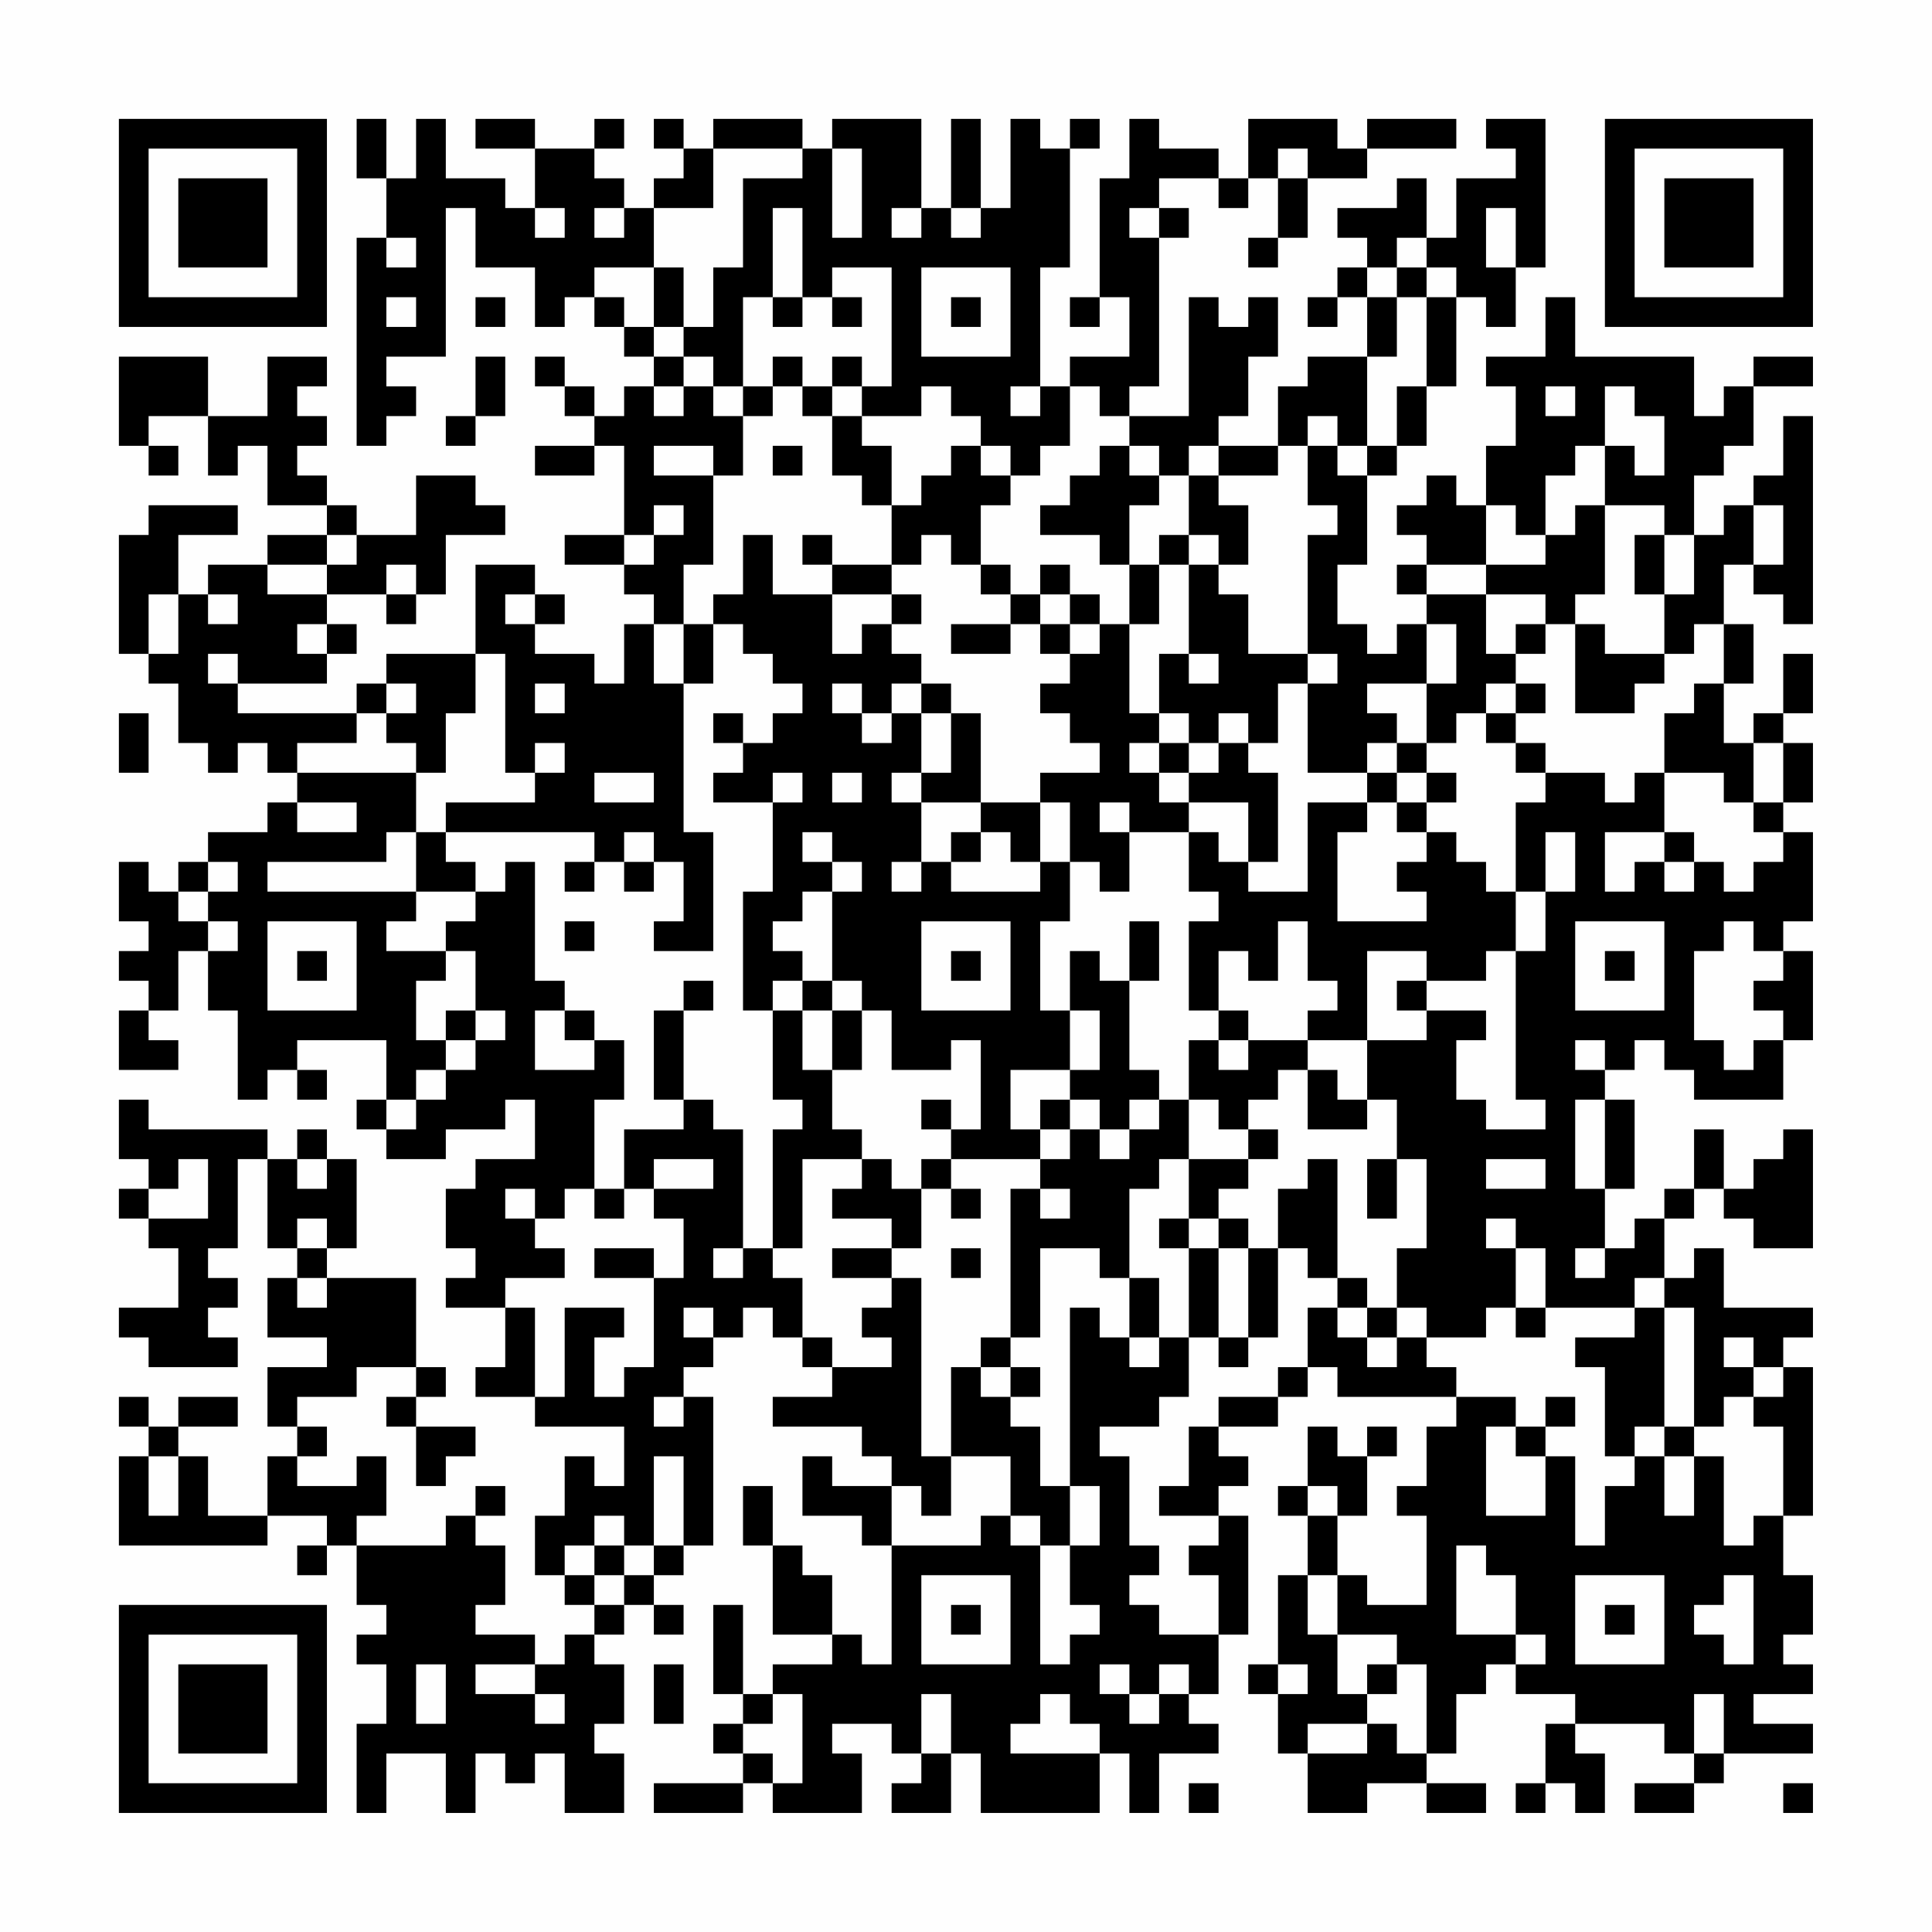 <?xml version="1.0" encoding="UTF-8"?>
<svg xmlns="http://www.w3.org/2000/svg" version="1.1" width="300" height="300" viewBox="0 0 300 300"><rect x="0" y="0" width="300" height="300" fill="#fefefe"/><g transform="scale(4.615)"><g transform="translate(4,4)"><path fill-rule="evenodd" d="M8 0L8 2L9 2L9 4L8 4L8 11L9 11L9 10L10 10L10 9L9 9L9 8L11 8L11 3L12 3L12 5L14 5L14 7L15 7L15 6L16 6L16 7L17 7L17 8L18 8L18 9L17 9L17 10L16 10L16 9L15 9L15 8L14 8L14 9L15 9L15 10L16 10L16 11L14 11L14 12L16 12L16 11L17 11L17 14L15 14L15 15L17 15L17 16L18 16L18 17L17 17L17 19L16 19L16 18L14 18L14 17L15 17L15 16L14 16L14 15L12 15L12 18L9 18L9 19L8 19L8 20L4 20L4 19L7 19L7 18L8 18L8 17L7 17L7 16L9 16L9 17L10 17L10 16L11 16L11 14L13 14L13 13L12 13L12 12L10 12L10 14L8 14L8 13L7 13L7 12L6 12L6 11L7 11L7 10L6 10L6 9L7 9L7 8L5 8L5 10L3 10L3 8L0 8L0 11L1 11L1 12L2 12L2 11L1 11L1 10L3 10L3 12L4 12L4 11L5 11L5 13L7 13L7 14L5 14L5 15L3 15L3 16L2 16L2 14L4 14L4 13L1 13L1 14L0 14L0 18L1 18L1 19L2 19L2 21L3 21L3 22L4 22L4 21L5 21L5 22L6 22L6 23L5 23L5 24L3 24L3 25L2 25L2 26L1 26L1 25L0 25L0 27L1 27L1 28L0 28L0 29L1 29L1 30L0 30L0 32L2 32L2 31L1 31L1 30L2 30L2 28L3 28L3 30L4 30L4 33L5 33L5 32L6 32L6 33L7 33L7 32L6 32L6 31L9 31L9 33L8 33L8 34L9 34L9 35L11 35L11 34L13 34L13 33L14 33L14 35L12 35L12 36L11 36L11 38L12 38L12 39L11 39L11 40L13 40L13 42L12 42L12 43L14 43L14 44L17 44L17 46L16 46L16 45L15 45L15 47L14 47L14 49L15 49L15 50L16 50L16 51L15 51L15 52L14 52L14 51L12 51L12 50L13 50L13 48L12 48L12 47L13 47L13 46L12 46L12 47L11 47L11 48L8 48L8 47L9 47L9 45L8 45L8 46L6 46L6 45L7 45L7 44L6 44L6 43L8 43L8 42L10 42L10 43L9 43L9 44L10 44L10 46L11 46L11 45L12 45L12 44L10 44L10 43L11 43L11 42L10 42L10 39L7 39L7 38L8 38L8 35L7 35L7 34L6 34L6 35L5 35L5 34L1 34L1 33L0 33L0 35L1 35L1 36L0 36L0 37L1 37L1 38L2 38L2 40L0 40L0 41L1 41L1 42L4 42L4 41L3 41L3 40L4 40L4 39L3 39L3 38L4 38L4 35L5 35L5 38L6 38L6 39L5 39L5 41L7 41L7 42L5 42L5 44L6 44L6 45L5 45L5 47L3 47L3 45L2 45L2 44L4 44L4 43L2 43L2 44L1 44L1 43L0 43L0 44L1 44L1 45L0 45L0 48L5 48L5 47L7 47L7 48L6 48L6 49L7 49L7 48L8 48L8 50L9 50L9 51L8 51L8 52L9 52L9 54L8 54L8 57L9 57L9 55L11 55L11 57L12 57L12 55L13 55L13 56L14 56L14 55L15 55L15 57L17 57L17 55L16 55L16 54L17 54L17 52L16 52L16 51L17 51L17 50L18 50L18 51L19 51L19 50L18 50L18 49L19 49L19 48L20 48L20 43L19 43L19 42L20 42L20 41L21 41L21 40L22 40L22 41L23 41L23 42L24 42L24 43L22 43L22 44L25 44L25 45L26 45L26 46L24 46L24 45L23 45L23 47L25 47L25 48L26 48L26 52L25 52L25 51L24 51L24 49L23 49L23 48L22 48L22 46L21 46L21 48L22 48L22 51L24 51L24 52L22 52L22 53L21 53L21 50L20 50L20 53L21 53L21 54L20 54L20 55L21 55L21 56L18 56L18 57L21 57L21 56L22 56L22 57L25 57L25 55L24 55L24 54L26 54L26 55L27 55L27 56L26 56L26 57L28 57L28 55L29 55L29 57L33 57L33 55L34 55L34 57L35 57L35 55L37 55L37 54L36 54L36 53L37 53L37 51L38 51L38 47L37 47L37 46L38 46L38 45L37 45L37 44L39 44L39 43L40 43L40 42L41 42L41 43L45 43L45 44L44 44L44 46L43 46L43 47L44 47L44 50L42 50L42 49L41 49L41 47L42 47L42 45L43 45L43 44L42 44L42 45L41 45L41 44L40 44L40 46L39 46L39 47L40 47L40 49L39 49L39 52L38 52L38 53L39 53L39 55L40 55L40 57L42 57L42 56L44 56L44 57L46 57L46 56L44 56L44 55L45 55L45 53L46 53L46 52L47 52L47 53L49 53L49 54L48 54L48 56L47 56L47 57L48 57L48 56L49 56L49 57L50 57L50 55L49 55L49 54L52 54L52 55L53 55L53 56L51 56L51 57L53 57L53 56L54 56L54 55L57 55L57 54L55 54L55 53L57 53L57 52L56 52L56 51L57 51L57 49L56 49L56 47L57 47L57 42L56 42L56 41L57 41L57 40L54 40L54 38L53 38L53 39L52 39L52 37L53 37L53 36L54 36L54 37L55 37L55 38L57 38L57 34L56 34L56 35L55 35L55 36L54 36L54 34L53 34L53 36L52 36L52 37L51 37L51 38L50 38L50 36L51 36L51 33L50 33L50 32L51 32L51 31L52 31L52 32L53 32L53 33L56 33L56 31L57 31L57 28L56 28L56 27L57 27L57 24L56 24L56 23L57 23L57 21L56 21L56 20L57 20L57 18L56 18L56 20L55 20L55 21L54 21L54 19L55 19L55 17L54 17L54 15L55 15L55 16L56 16L56 17L57 17L57 10L56 10L56 12L55 12L55 13L54 13L54 14L53 14L53 12L54 12L54 11L55 11L55 9L57 9L57 8L55 8L55 9L54 9L54 10L53 10L53 8L49 8L49 6L48 6L48 8L46 8L46 9L47 9L47 11L46 11L46 13L45 13L45 12L44 12L44 13L43 13L43 14L44 14L44 15L43 15L43 16L44 16L44 17L43 17L43 18L42 18L42 17L41 17L41 15L42 15L42 12L43 12L43 11L44 11L44 9L45 9L45 6L46 6L46 7L47 7L47 5L48 5L48 0L46 0L46 1L47 1L47 2L45 2L45 4L44 4L44 2L43 2L43 3L41 3L41 4L42 4L42 5L41 5L41 6L40 6L40 7L41 7L41 6L42 6L42 8L40 8L40 9L39 9L39 11L37 11L37 10L38 10L38 8L39 8L39 6L38 6L38 7L37 7L37 6L36 6L36 10L34 10L34 9L35 9L35 4L36 4L36 3L35 3L35 2L37 2L37 3L38 3L38 2L39 2L39 4L38 4L38 5L39 5L39 4L40 4L40 2L42 2L42 1L45 1L45 0L42 0L42 1L41 1L41 0L38 0L38 2L37 2L37 1L35 1L35 0L34 0L34 2L33 2L33 6L32 6L32 7L33 7L33 6L34 6L34 8L32 8L32 9L31 9L31 5L32 5L32 1L33 1L33 0L32 0L32 1L31 1L31 0L30 0L30 3L29 3L29 0L28 0L28 3L27 3L27 0L24 0L24 1L23 1L23 0L20 0L20 1L19 1L19 0L18 0L18 1L19 1L19 2L18 2L18 3L17 3L17 2L16 2L16 1L17 1L17 0L16 0L16 1L14 1L14 0L12 0L12 1L14 1L14 3L13 3L13 2L11 2L11 0L10 0L10 2L9 2L9 0ZM20 1L20 3L18 3L18 5L16 5L16 6L17 6L17 7L18 7L18 8L19 8L19 9L18 9L18 10L19 10L19 9L20 9L20 10L21 10L21 12L20 12L20 11L18 11L18 12L20 12L20 15L19 15L19 17L18 17L18 19L19 19L19 24L20 24L20 28L18 28L18 27L19 27L19 25L18 25L18 24L17 24L17 25L16 25L16 24L11 24L11 23L14 23L14 22L15 22L15 21L14 21L14 22L13 22L13 18L12 18L12 20L11 20L11 22L10 22L10 21L9 21L9 20L10 20L10 19L9 19L9 20L8 20L8 21L6 21L6 22L10 22L10 24L9 24L9 25L5 25L5 26L10 26L10 27L9 27L9 28L11 28L11 29L10 29L10 31L11 31L11 32L10 32L10 33L9 33L9 34L10 34L10 33L11 33L11 32L12 32L12 31L13 31L13 30L12 30L12 28L11 28L11 27L12 27L12 26L13 26L13 25L14 25L14 29L15 29L15 30L14 30L14 32L16 32L16 31L17 31L17 33L16 33L16 36L15 36L15 37L14 37L14 36L13 36L13 37L14 37L14 38L15 38L15 39L13 39L13 40L14 40L14 43L15 43L15 40L17 40L17 41L16 41L16 43L17 43L17 42L18 42L18 39L19 39L19 37L18 37L18 36L20 36L20 35L18 35L18 36L17 36L17 34L19 34L19 33L20 33L20 34L21 34L21 38L20 38L20 39L21 39L21 38L22 38L22 39L23 39L23 41L24 41L24 42L26 42L26 41L25 41L25 40L26 40L26 39L27 39L27 45L28 45L28 47L27 47L27 46L26 46L26 48L29 48L29 47L30 47L30 48L31 48L31 52L32 52L32 51L33 51L33 50L32 50L32 48L33 48L33 46L32 46L32 40L33 40L33 41L34 41L34 42L35 42L35 41L36 41L36 43L35 43L35 44L33 44L33 45L34 45L34 48L35 48L35 49L34 49L34 50L35 50L35 51L37 51L37 49L36 49L36 48L37 48L37 47L35 47L35 46L36 46L36 44L37 44L37 43L39 43L39 42L40 42L40 40L41 40L41 41L42 41L42 42L43 42L43 41L44 41L44 42L45 42L45 43L47 43L47 44L46 44L46 47L48 47L48 45L49 45L49 48L50 48L50 46L51 46L51 45L52 45L52 47L53 47L53 45L54 45L54 48L55 48L55 47L56 47L56 44L55 44L55 43L56 43L56 42L55 42L55 41L54 41L54 42L55 42L55 43L54 43L54 44L53 44L53 40L52 40L52 39L51 39L51 40L48 40L48 38L47 38L47 37L46 37L46 38L47 38L47 40L46 40L46 41L44 41L44 40L43 40L43 38L44 38L44 35L43 35L43 33L42 33L42 31L44 31L44 30L46 30L46 31L45 31L45 33L46 33L46 34L48 34L48 33L47 33L47 28L48 28L48 26L49 26L49 24L48 24L48 26L47 26L47 23L48 23L48 22L50 22L50 23L51 23L51 22L52 22L52 24L50 24L50 26L51 26L51 25L52 25L52 26L53 26L53 25L54 25L54 26L55 26L55 25L56 25L56 24L55 24L55 23L56 23L56 21L55 21L55 23L54 23L54 22L52 22L52 20L53 20L53 19L54 19L54 17L53 17L53 18L52 18L52 16L53 16L53 14L52 14L52 13L50 13L50 11L51 11L51 12L52 12L52 10L51 10L51 9L50 9L50 11L49 11L49 12L48 12L48 14L47 14L47 13L46 13L46 15L44 15L44 16L46 16L46 18L47 18L47 19L46 19L46 20L45 20L45 21L44 21L44 19L45 19L45 17L44 17L44 19L42 19L42 20L43 20L43 21L42 21L42 22L40 22L40 19L41 19L41 18L40 18L40 14L41 14L41 13L40 13L40 11L41 11L41 12L42 12L42 11L43 11L43 9L44 9L44 6L45 6L45 5L44 5L44 4L43 4L43 5L42 5L42 6L43 6L43 8L42 8L42 11L41 11L41 10L40 10L40 11L39 11L39 12L37 12L37 11L36 11L36 12L35 12L35 11L34 11L34 10L33 10L33 9L32 9L32 11L31 11L31 12L30 12L30 11L29 11L29 10L28 10L28 9L27 9L27 10L25 10L25 9L26 9L26 5L24 5L24 6L23 6L23 3L22 3L22 6L21 6L21 9L20 9L20 8L19 8L19 7L20 7L20 5L21 5L21 2L23 2L23 1ZM24 1L24 4L25 4L25 1ZM39 1L39 2L40 2L40 1ZM14 3L14 4L15 4L15 3ZM16 3L16 4L17 4L17 3ZM26 3L26 4L27 4L27 3ZM28 3L28 4L29 4L29 3ZM34 3L34 4L35 4L35 3ZM46 3L46 5L47 5L47 3ZM9 4L9 5L10 5L10 4ZM18 5L18 7L19 7L19 5ZM27 5L27 8L30 8L30 5ZM43 5L43 6L44 6L44 5ZM9 6L9 7L10 7L10 6ZM12 6L12 7L13 7L13 6ZM22 6L22 7L23 7L23 6ZM24 6L24 7L25 7L25 6ZM28 6L28 7L29 7L29 6ZM12 8L12 10L11 10L11 11L12 11L12 10L13 10L13 8ZM22 8L22 9L21 9L21 10L22 10L22 9L23 9L23 10L24 10L24 12L25 12L25 13L26 13L26 15L24 15L24 14L23 14L23 15L24 15L24 16L22 16L22 14L21 14L21 16L20 16L20 17L19 17L19 19L20 19L20 17L21 17L21 18L22 18L22 19L23 19L23 20L22 20L22 21L21 21L21 20L20 20L20 21L21 21L21 22L20 22L20 23L22 23L22 26L21 26L21 30L22 30L22 33L23 33L23 34L22 34L22 38L23 38L23 35L25 35L25 36L24 36L24 37L26 37L26 38L24 38L24 39L26 39L26 38L27 38L27 36L28 36L28 37L29 37L29 36L28 36L28 35L31 35L31 36L30 36L30 41L29 41L29 42L28 42L28 45L30 45L30 47L31 47L31 48L32 48L32 46L31 46L31 44L30 44L30 43L31 43L31 42L30 42L30 41L31 41L31 38L33 38L33 39L34 39L34 41L35 41L35 39L34 39L34 36L35 36L35 35L36 35L36 37L35 37L35 38L36 38L36 41L37 41L37 42L38 42L38 41L39 41L39 38L40 38L40 39L41 39L41 40L42 40L42 41L43 41L43 40L42 40L42 39L41 39L41 35L40 35L40 36L39 36L39 38L38 38L38 37L37 37L37 36L38 36L38 35L39 35L39 34L38 34L38 33L39 33L39 32L40 32L40 34L42 34L42 33L41 33L41 32L40 32L40 31L42 31L42 28L44 28L44 29L43 29L43 30L44 30L44 29L46 29L46 28L47 28L47 26L46 26L46 25L45 25L45 24L44 24L44 23L45 23L45 22L44 22L44 21L43 21L43 22L42 22L42 23L40 23L40 26L38 26L38 25L39 25L39 22L38 22L38 21L39 21L39 19L40 19L40 18L38 18L38 16L37 16L37 15L38 15L38 13L37 13L37 12L36 12L36 14L35 14L35 15L34 15L34 13L35 13L35 12L34 12L34 11L33 11L33 12L32 12L32 13L31 13L31 14L33 14L33 15L34 15L34 17L33 17L33 16L32 16L32 15L31 15L31 16L30 16L30 15L29 15L29 13L30 13L30 12L29 12L29 11L28 11L28 12L27 12L27 13L26 13L26 11L25 11L25 10L24 10L24 9L25 9L25 8L24 8L24 9L23 9L23 8ZM30 9L30 10L31 10L31 9ZM48 9L48 10L49 10L49 9ZM22 11L22 12L23 12L23 11ZM18 13L18 14L17 14L17 15L18 15L18 14L19 14L19 13ZM49 13L49 14L48 14L48 15L46 15L46 16L48 16L48 17L47 17L47 18L48 18L48 17L49 17L49 20L51 20L51 19L52 19L52 18L50 18L50 17L49 17L49 16L50 16L50 13ZM55 13L55 15L56 15L56 13ZM7 14L7 15L5 15L5 16L7 16L7 15L8 15L8 14ZM27 14L27 15L26 15L26 16L24 16L24 18L25 18L25 17L26 17L26 18L27 18L27 19L26 19L26 20L25 20L25 19L24 19L24 20L25 20L25 21L26 21L26 20L27 20L27 22L26 22L26 23L27 23L27 25L26 25L26 26L27 26L27 25L28 25L28 26L31 26L31 25L32 25L32 27L31 27L31 30L32 30L32 32L30 32L30 34L31 34L31 35L32 35L32 34L33 34L33 35L34 35L34 34L35 34L35 33L36 33L36 35L38 35L38 34L37 34L37 33L36 33L36 31L37 31L37 32L38 32L38 31L40 31L40 30L41 30L41 29L40 29L40 27L39 27L39 29L38 29L38 28L37 28L37 30L36 30L36 27L37 27L37 26L36 26L36 24L37 24L37 25L38 25L38 23L36 23L36 22L37 22L37 21L38 21L38 20L37 20L37 21L36 21L36 20L35 20L35 18L36 18L36 19L37 19L37 18L36 18L36 15L37 15L37 14L36 14L36 15L35 15L35 17L34 17L34 20L35 20L35 21L34 21L34 22L35 22L35 23L36 23L36 24L34 24L34 23L33 23L33 24L34 24L34 26L33 26L33 25L32 25L32 23L31 23L31 22L33 22L33 21L32 21L32 20L31 20L31 19L32 19L32 18L33 18L33 17L32 17L32 16L31 16L31 17L30 17L30 16L29 16L29 15L28 15L28 14ZM51 14L51 16L52 16L52 14ZM9 15L9 16L10 16L10 15ZM1 16L1 18L2 18L2 16ZM3 16L3 17L4 17L4 16ZM13 16L13 17L14 17L14 16ZM26 16L26 17L27 17L27 16ZM6 17L6 18L7 18L7 17ZM28 17L28 18L30 18L30 17ZM31 17L31 18L32 18L32 17ZM3 18L3 19L4 19L4 18ZM14 19L14 20L15 20L15 19ZM27 19L27 20L28 20L28 22L27 22L27 23L29 23L29 24L28 24L28 25L29 25L29 24L30 24L30 25L31 25L31 23L29 23L29 20L28 20L28 19ZM47 19L47 20L46 20L46 21L47 21L47 22L48 22L48 21L47 21L47 20L48 20L48 19ZM0 20L0 22L1 22L1 20ZM35 21L35 22L36 22L36 21ZM16 22L16 23L18 23L18 22ZM22 22L22 23L23 23L23 22ZM24 22L24 23L25 23L25 22ZM43 22L43 23L42 23L42 24L41 24L41 27L44 27L44 26L43 26L43 25L44 25L44 24L43 24L43 23L44 23L44 22ZM6 23L6 24L8 24L8 23ZM10 24L10 26L12 26L12 25L11 25L11 24ZM23 24L23 25L24 25L24 26L23 26L23 27L22 27L22 28L23 28L23 29L22 29L22 30L23 30L23 32L24 32L24 34L25 34L25 35L26 35L26 36L27 36L27 35L28 35L28 34L29 34L29 31L28 31L28 32L26 32L26 30L25 30L25 29L24 29L24 26L25 26L25 25L24 25L24 24ZM52 24L52 25L53 25L53 24ZM3 25L3 26L2 26L2 27L3 27L3 28L4 28L4 27L3 27L3 26L4 26L4 25ZM15 25L15 26L16 26L16 25ZM17 25L17 26L18 26L18 25ZM5 27L5 30L8 30L8 27ZM15 27L15 28L16 28L16 27ZM27 27L27 30L30 30L30 27ZM34 27L34 29L33 29L33 28L32 28L32 30L33 30L33 32L32 32L32 33L31 33L31 34L32 34L32 33L33 33L33 34L34 34L34 33L35 33L35 32L34 32L34 29L35 29L35 27ZM49 27L49 30L52 30L52 27ZM54 27L54 28L53 28L53 31L54 31L54 32L55 32L55 31L56 31L56 30L55 30L55 29L56 29L56 28L55 28L55 27ZM6 28L6 29L7 29L7 28ZM28 28L28 29L29 29L29 28ZM50 28L50 29L51 29L51 28ZM19 29L19 30L18 30L18 33L19 33L19 30L20 30L20 29ZM23 29L23 30L24 30L24 32L25 32L25 30L24 30L24 29ZM11 30L11 31L12 31L12 30ZM15 30L15 31L16 31L16 30ZM37 30L37 31L38 31L38 30ZM49 31L49 32L50 32L50 31ZM27 33L27 34L28 34L28 33ZM49 33L49 36L50 36L50 33ZM2 35L2 36L1 36L1 37L3 37L3 35ZM6 35L6 36L7 36L7 35ZM42 35L42 37L43 37L43 35ZM46 35L46 36L48 36L48 35ZM16 36L16 37L17 37L17 36ZM31 36L31 37L32 37L32 36ZM6 37L6 38L7 38L7 37ZM36 37L36 38L37 38L37 41L38 41L38 38L37 38L37 37ZM16 38L16 39L18 39L18 38ZM28 38L28 39L29 39L29 38ZM49 38L49 39L50 39L50 38ZM6 39L6 40L7 40L7 39ZM19 40L19 41L20 41L20 40ZM47 40L47 41L48 41L48 40ZM51 40L51 41L49 41L49 42L50 42L50 45L51 45L51 44L52 44L52 45L53 45L53 44L52 44L52 40ZM29 42L29 43L30 43L30 42ZM18 43L18 44L19 44L19 43ZM48 43L48 44L47 44L47 45L48 45L48 44L49 44L49 43ZM1 45L1 47L2 47L2 45ZM18 45L18 48L17 48L17 47L16 47L16 48L15 48L15 49L16 49L16 50L17 50L17 49L18 49L18 48L19 48L19 45ZM40 46L40 47L41 47L41 46ZM16 48L16 49L17 49L17 48ZM45 48L45 51L47 51L47 52L48 52L48 51L47 51L47 49L46 49L46 48ZM27 49L27 52L30 52L30 49ZM40 49L40 51L41 51L41 53L42 53L42 54L40 54L40 55L42 55L42 54L43 54L43 55L44 55L44 52L43 52L43 51L41 51L41 49ZM49 49L49 52L52 52L52 49ZM54 49L54 50L53 50L53 51L54 51L54 52L55 52L55 49ZM28 50L28 51L29 51L29 50ZM50 50L50 51L51 51L51 50ZM10 52L10 54L11 54L11 52ZM12 52L12 53L14 53L14 54L15 54L15 53L14 53L14 52ZM18 52L18 54L19 54L19 52ZM33 52L33 53L34 53L34 54L35 54L35 53L36 53L36 52L35 52L35 53L34 53L34 52ZM39 52L39 53L40 53L40 52ZM42 52L42 53L43 53L43 52ZM22 53L22 54L21 54L21 55L22 55L22 56L23 56L23 53ZM27 53L27 55L28 55L28 53ZM31 53L31 54L30 54L30 55L33 55L33 54L32 54L32 53ZM53 53L53 55L54 55L54 53ZM36 56L36 57L37 57L37 56ZM56 56L56 57L57 57L57 56ZM0 0L0 7L7 7L7 0ZM1 1L1 6L6 6L6 1ZM2 2L2 5L5 5L5 2ZM50 0L50 7L57 7L57 0ZM51 1L51 6L56 6L56 1ZM52 2L52 5L55 5L55 2ZM0 50L0 57L7 57L7 50ZM1 51L1 56L6 56L6 51ZM2 52L2 55L5 55L5 52Z" fill="#000000"/></g></g></svg>
